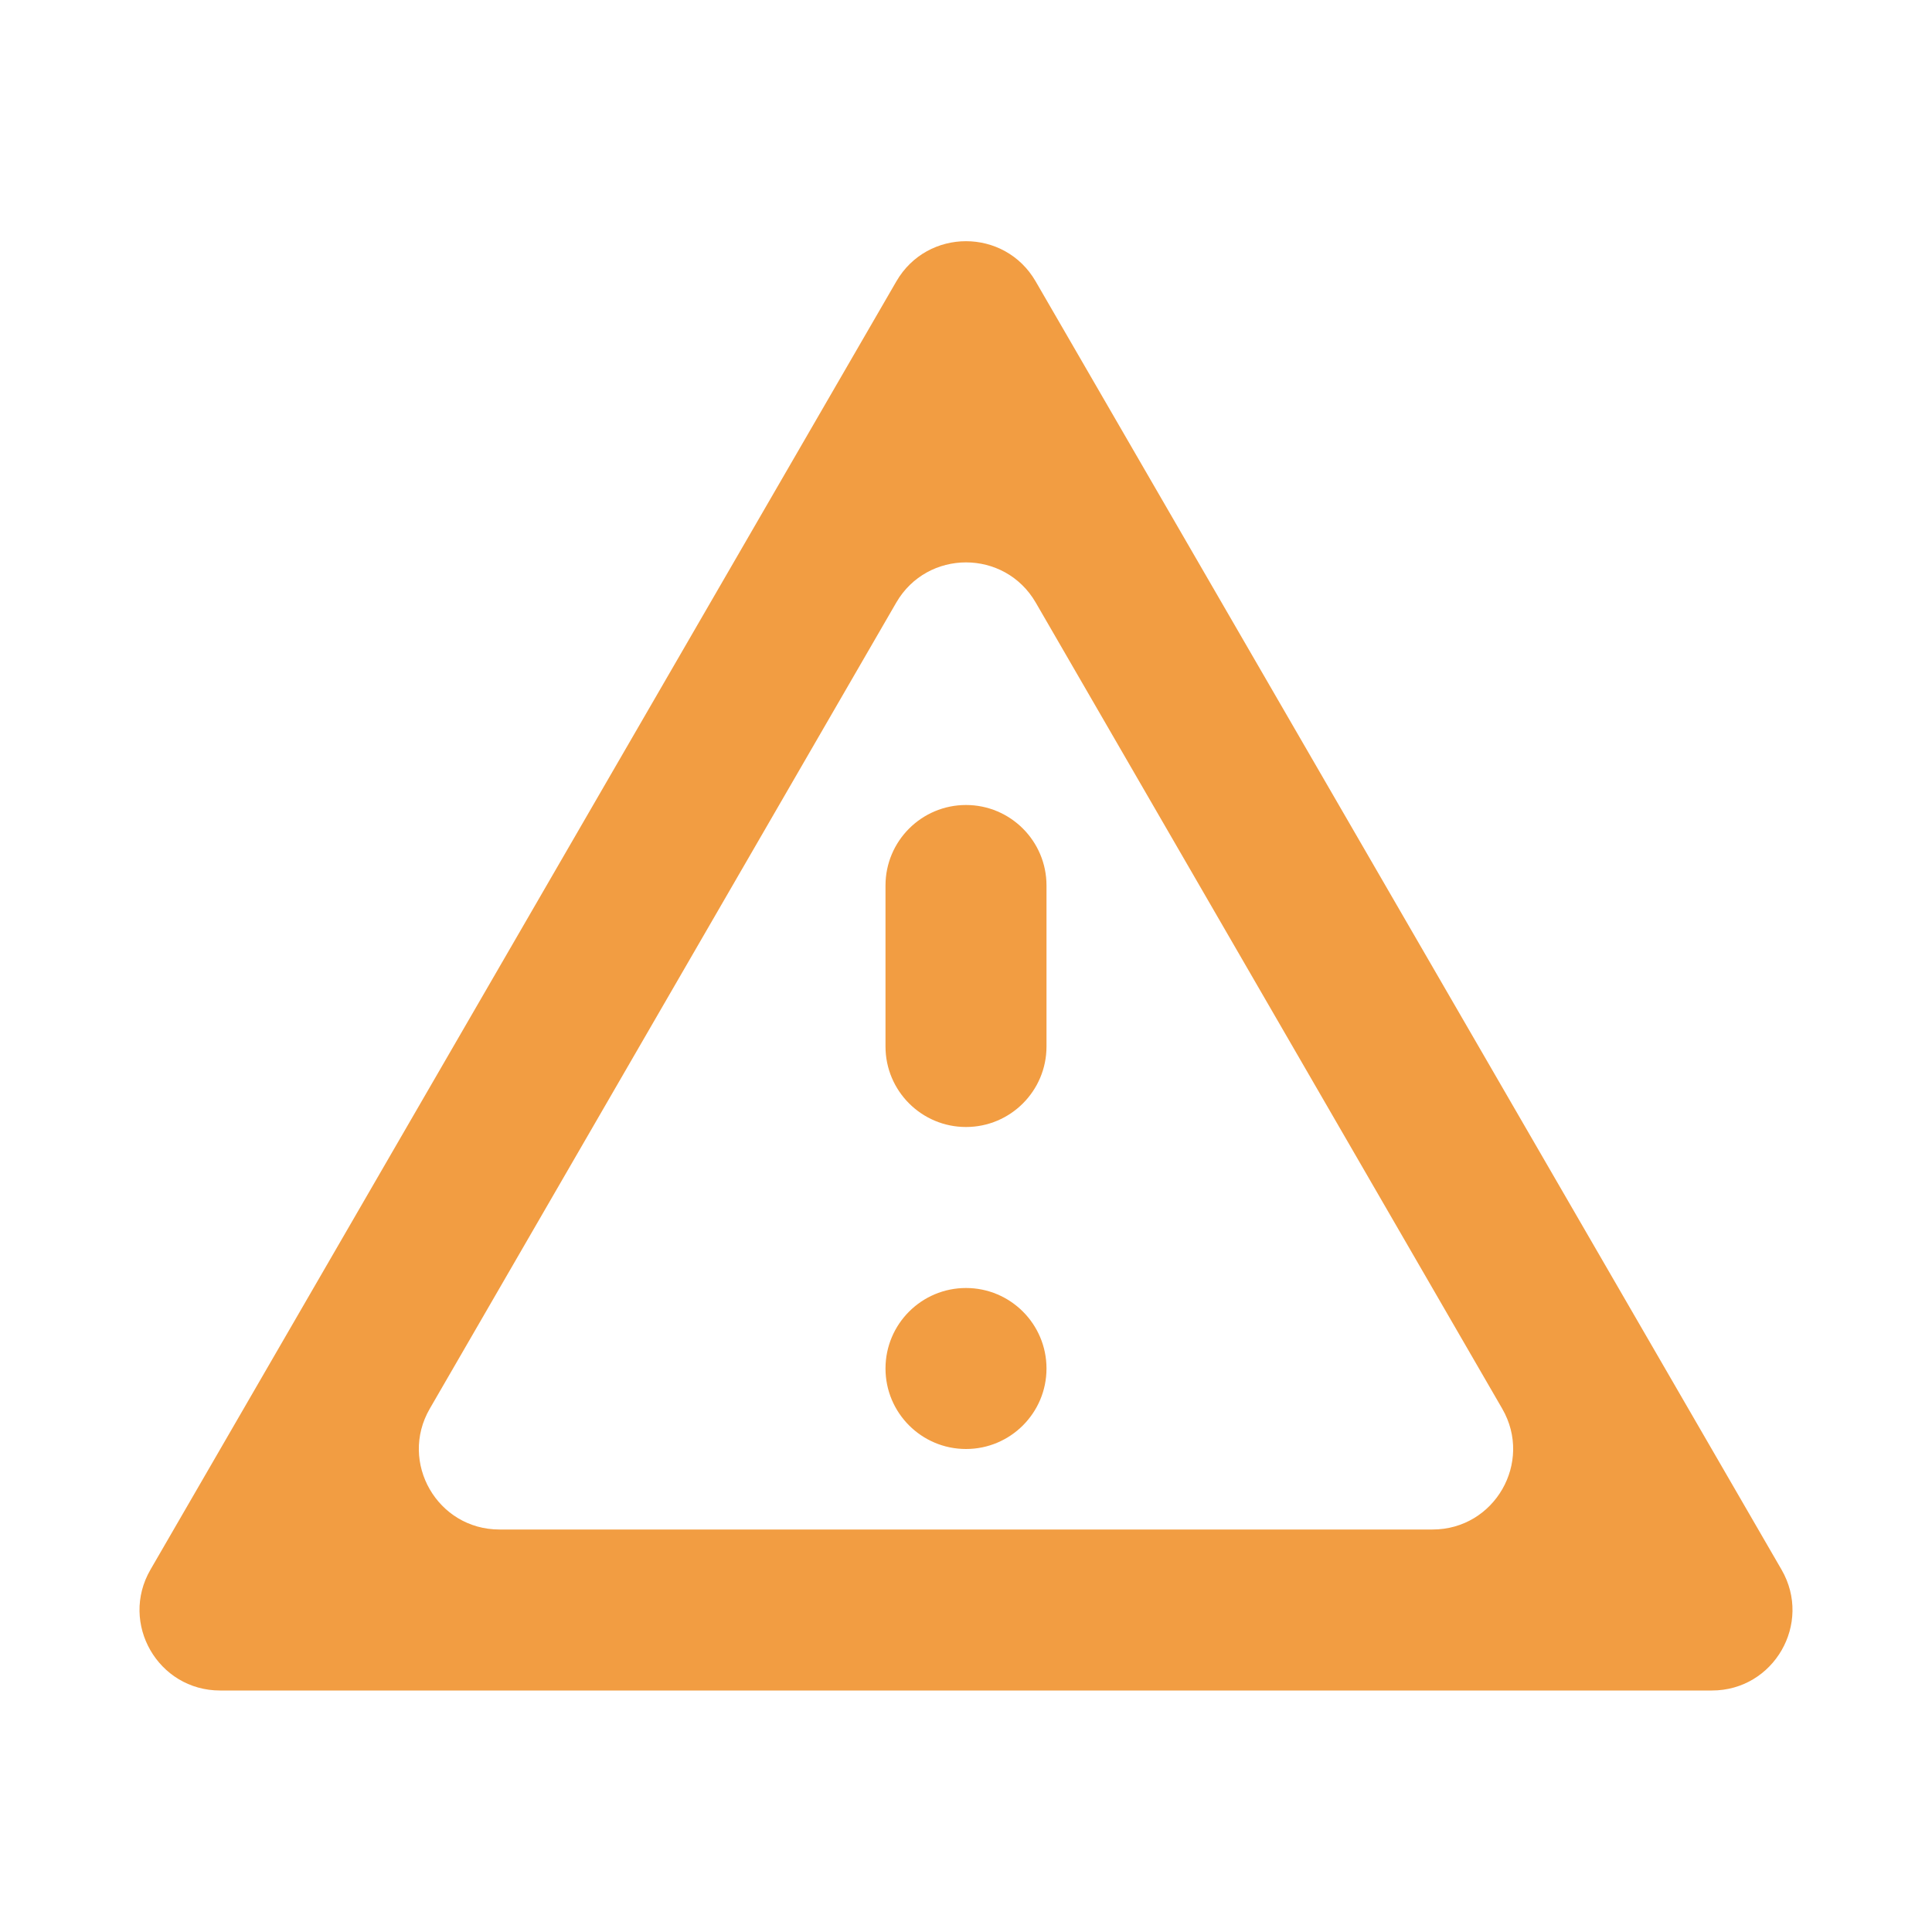 <svg width="24" height="24" viewBox="0 0 24 24" fill="none" xmlns="http://www.w3.org/2000/svg">
<path d="M11.134 7.485C11.52 6.82 12.48 6.82 12.866 7.485L18.661 17.499C19.047 18.166 18.566 19 17.796 19H6.204C5.434 19 4.953 18.166 5.339 17.499L11.134 7.485ZM12.865 3.495C12.48 2.83 11.52 2.83 11.135 3.495L1.869 19.499C1.483 20.166 1.964 21 2.734 21H21.266C22.036 21 22.517 20.166 22.131 19.499L12.865 3.495ZM13 17C13 16.448 12.552 16 12 16V16C11.448 16 11 16.448 11 17V17C11 17.552 11.448 18 12 18V18C12.552 18 13 17.552 13 17V17ZM13 11C13 10.448 12.552 10 12 10V10C11.448 10 11 10.448 11 11V13C11 13.552 11.448 14 12 14V14C12.552 14 13 13.552 13 13V11Z" fill="#F29D42"/>
</svg>
